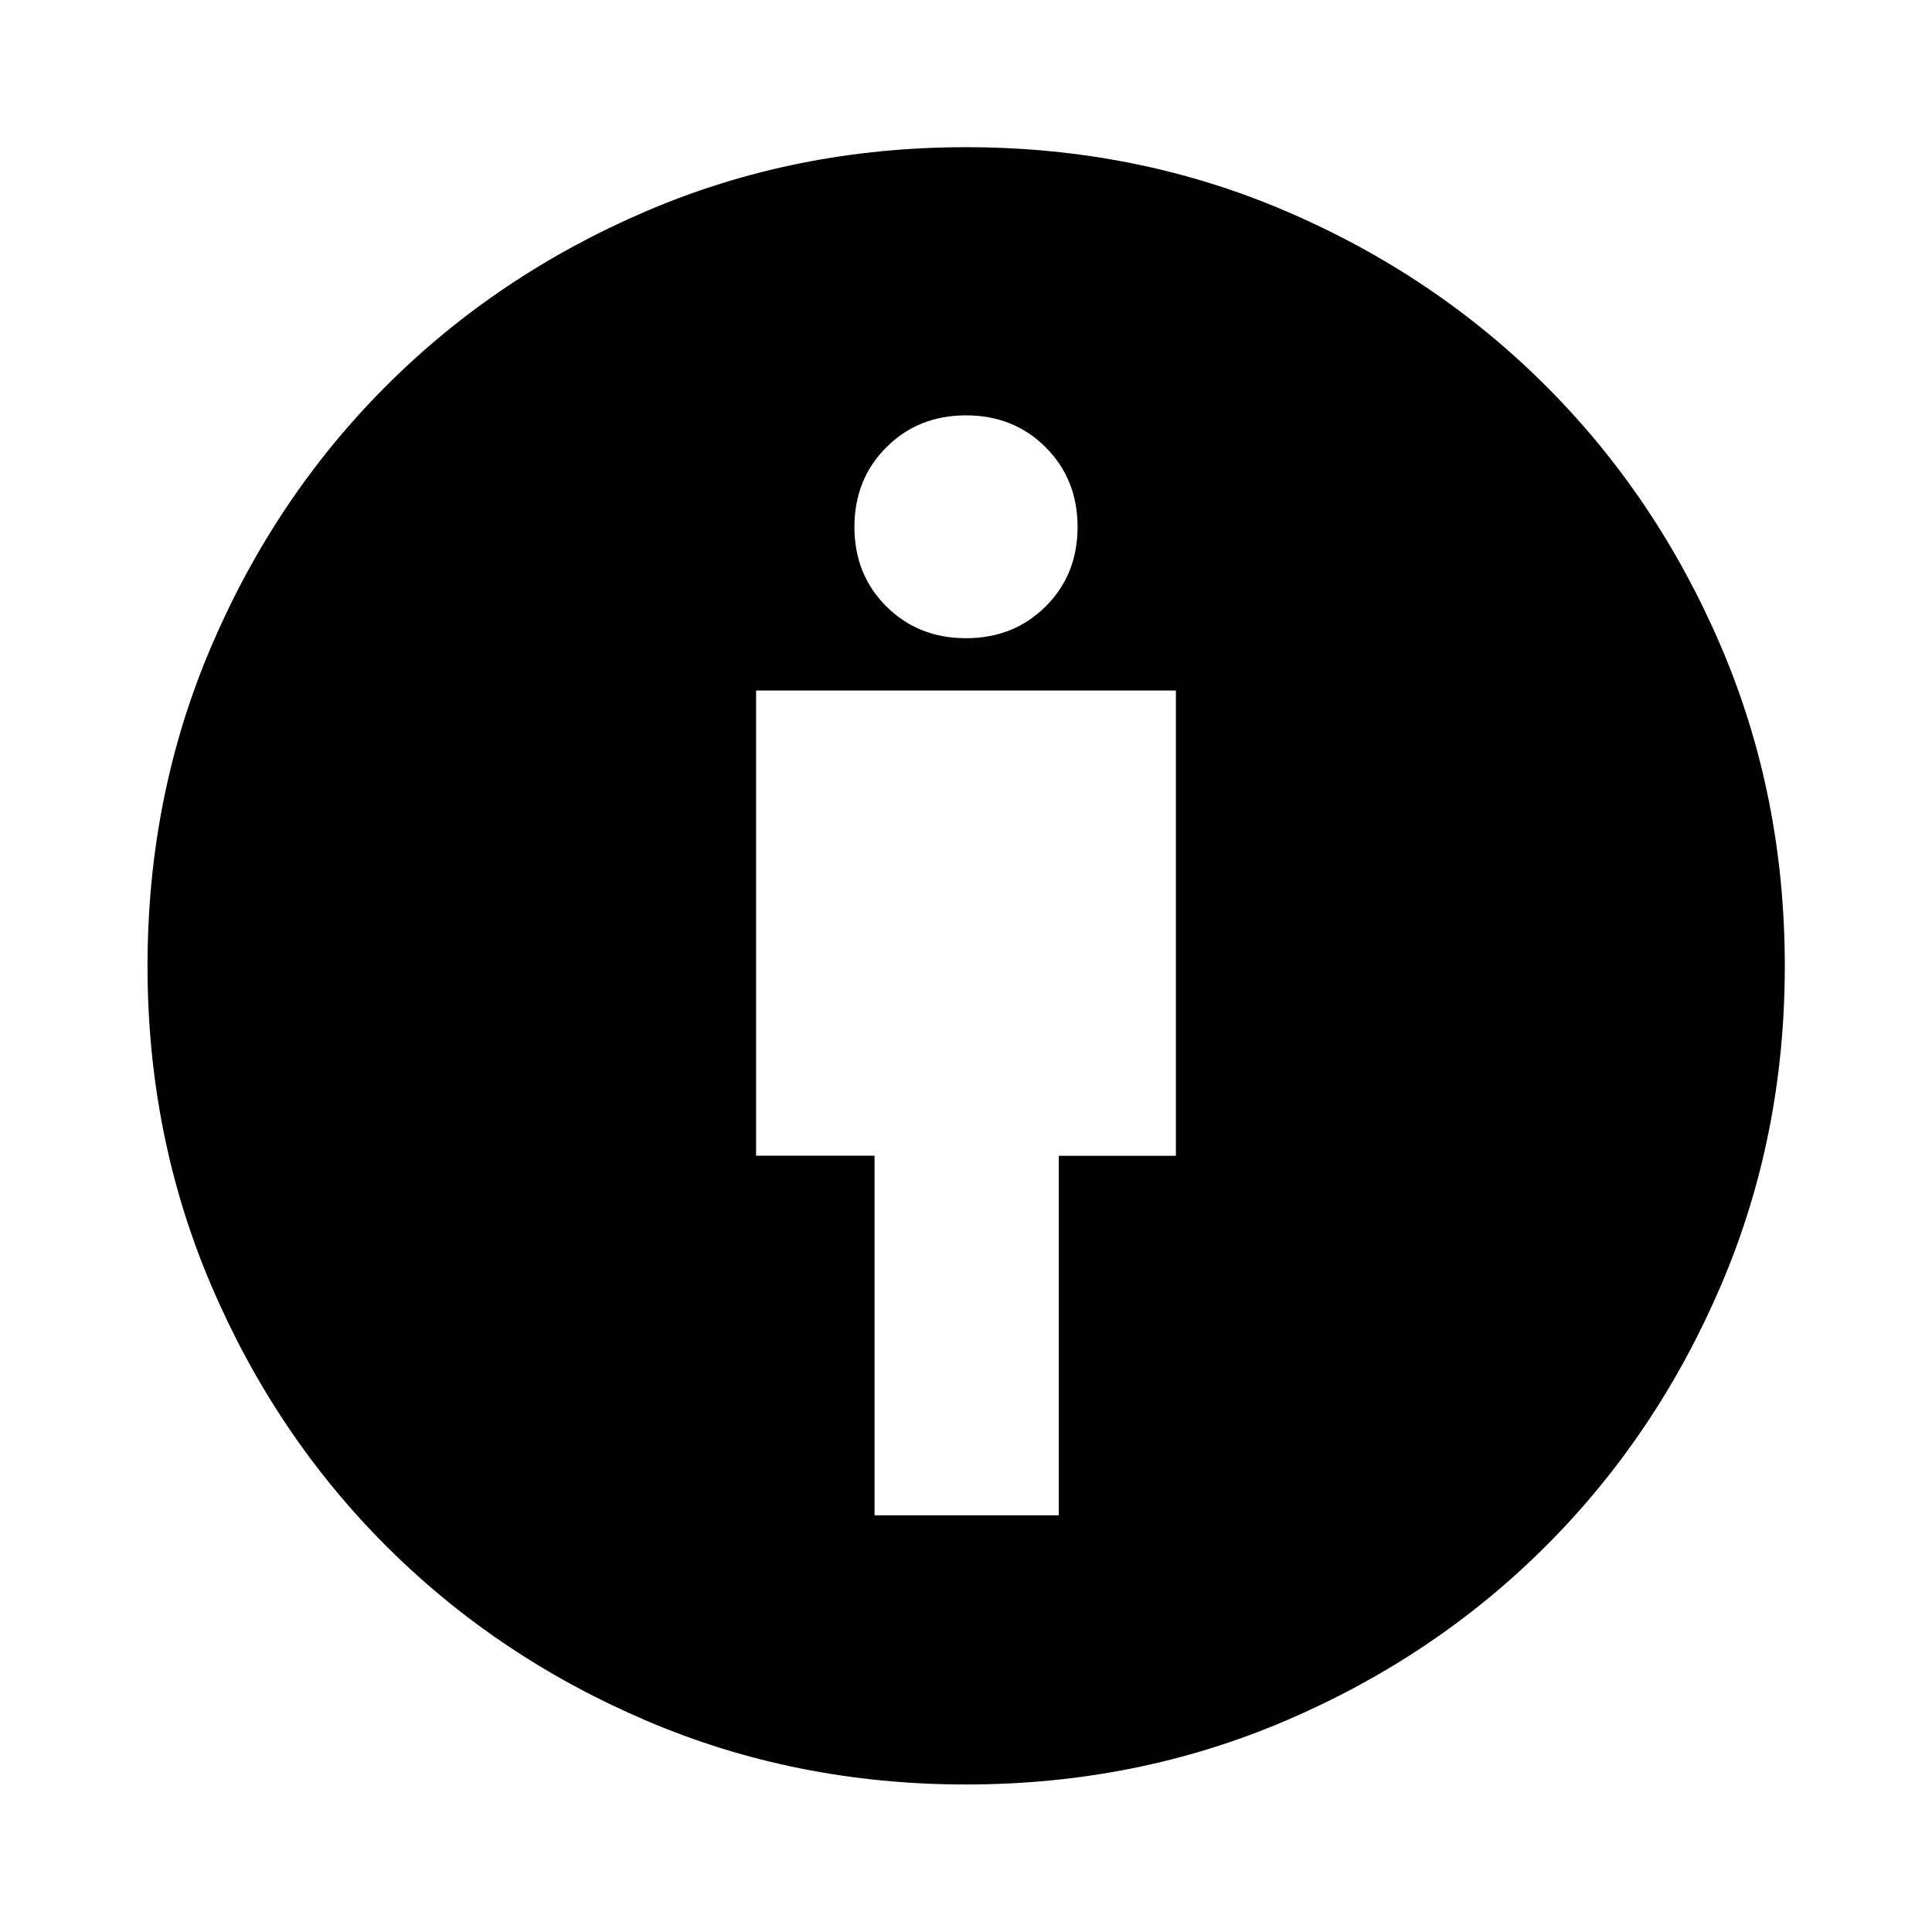 <svg xmlns="http://www.w3.org/2000/svg" height="40" viewBox="0 -960 960 960" width="40"><path d="M434.56-207.06h91.55V-385.7h58.19v-231.18H375.7v231.15h58.86v178.67ZM480-73.3q-84.68 0-158.88-31.73-74.2-31.72-129.28-86.81-55.09-55.08-86.81-129.28Q73.3-395.32 73.3-480q0-84.76 31.73-158.92 31.72-74.16 86.79-129.25 55.06-55.09 129.27-86.89 74.21-31.8 158.91-31.8 84.76 0 158.9 31.76 74.13 31.75 129.29 86.91T855.1-638.9q31.76 74.14 31.76 158.9 0 84.7-31.8 158.91t-86.89 129.27q-55.09 55.07-129.25 86.79Q564.76-73.3 480-73.3Zm0-569.58q23.71 0 39.58-15.79 15.86-15.79 15.86-39.5t-15.86-39.57q-15.87-15.87-39.58-15.87t-39.58 15.87q-15.86 15.86-15.86 39.57t15.86 39.5q15.87 15.79 39.58 15.79Z"/></svg>